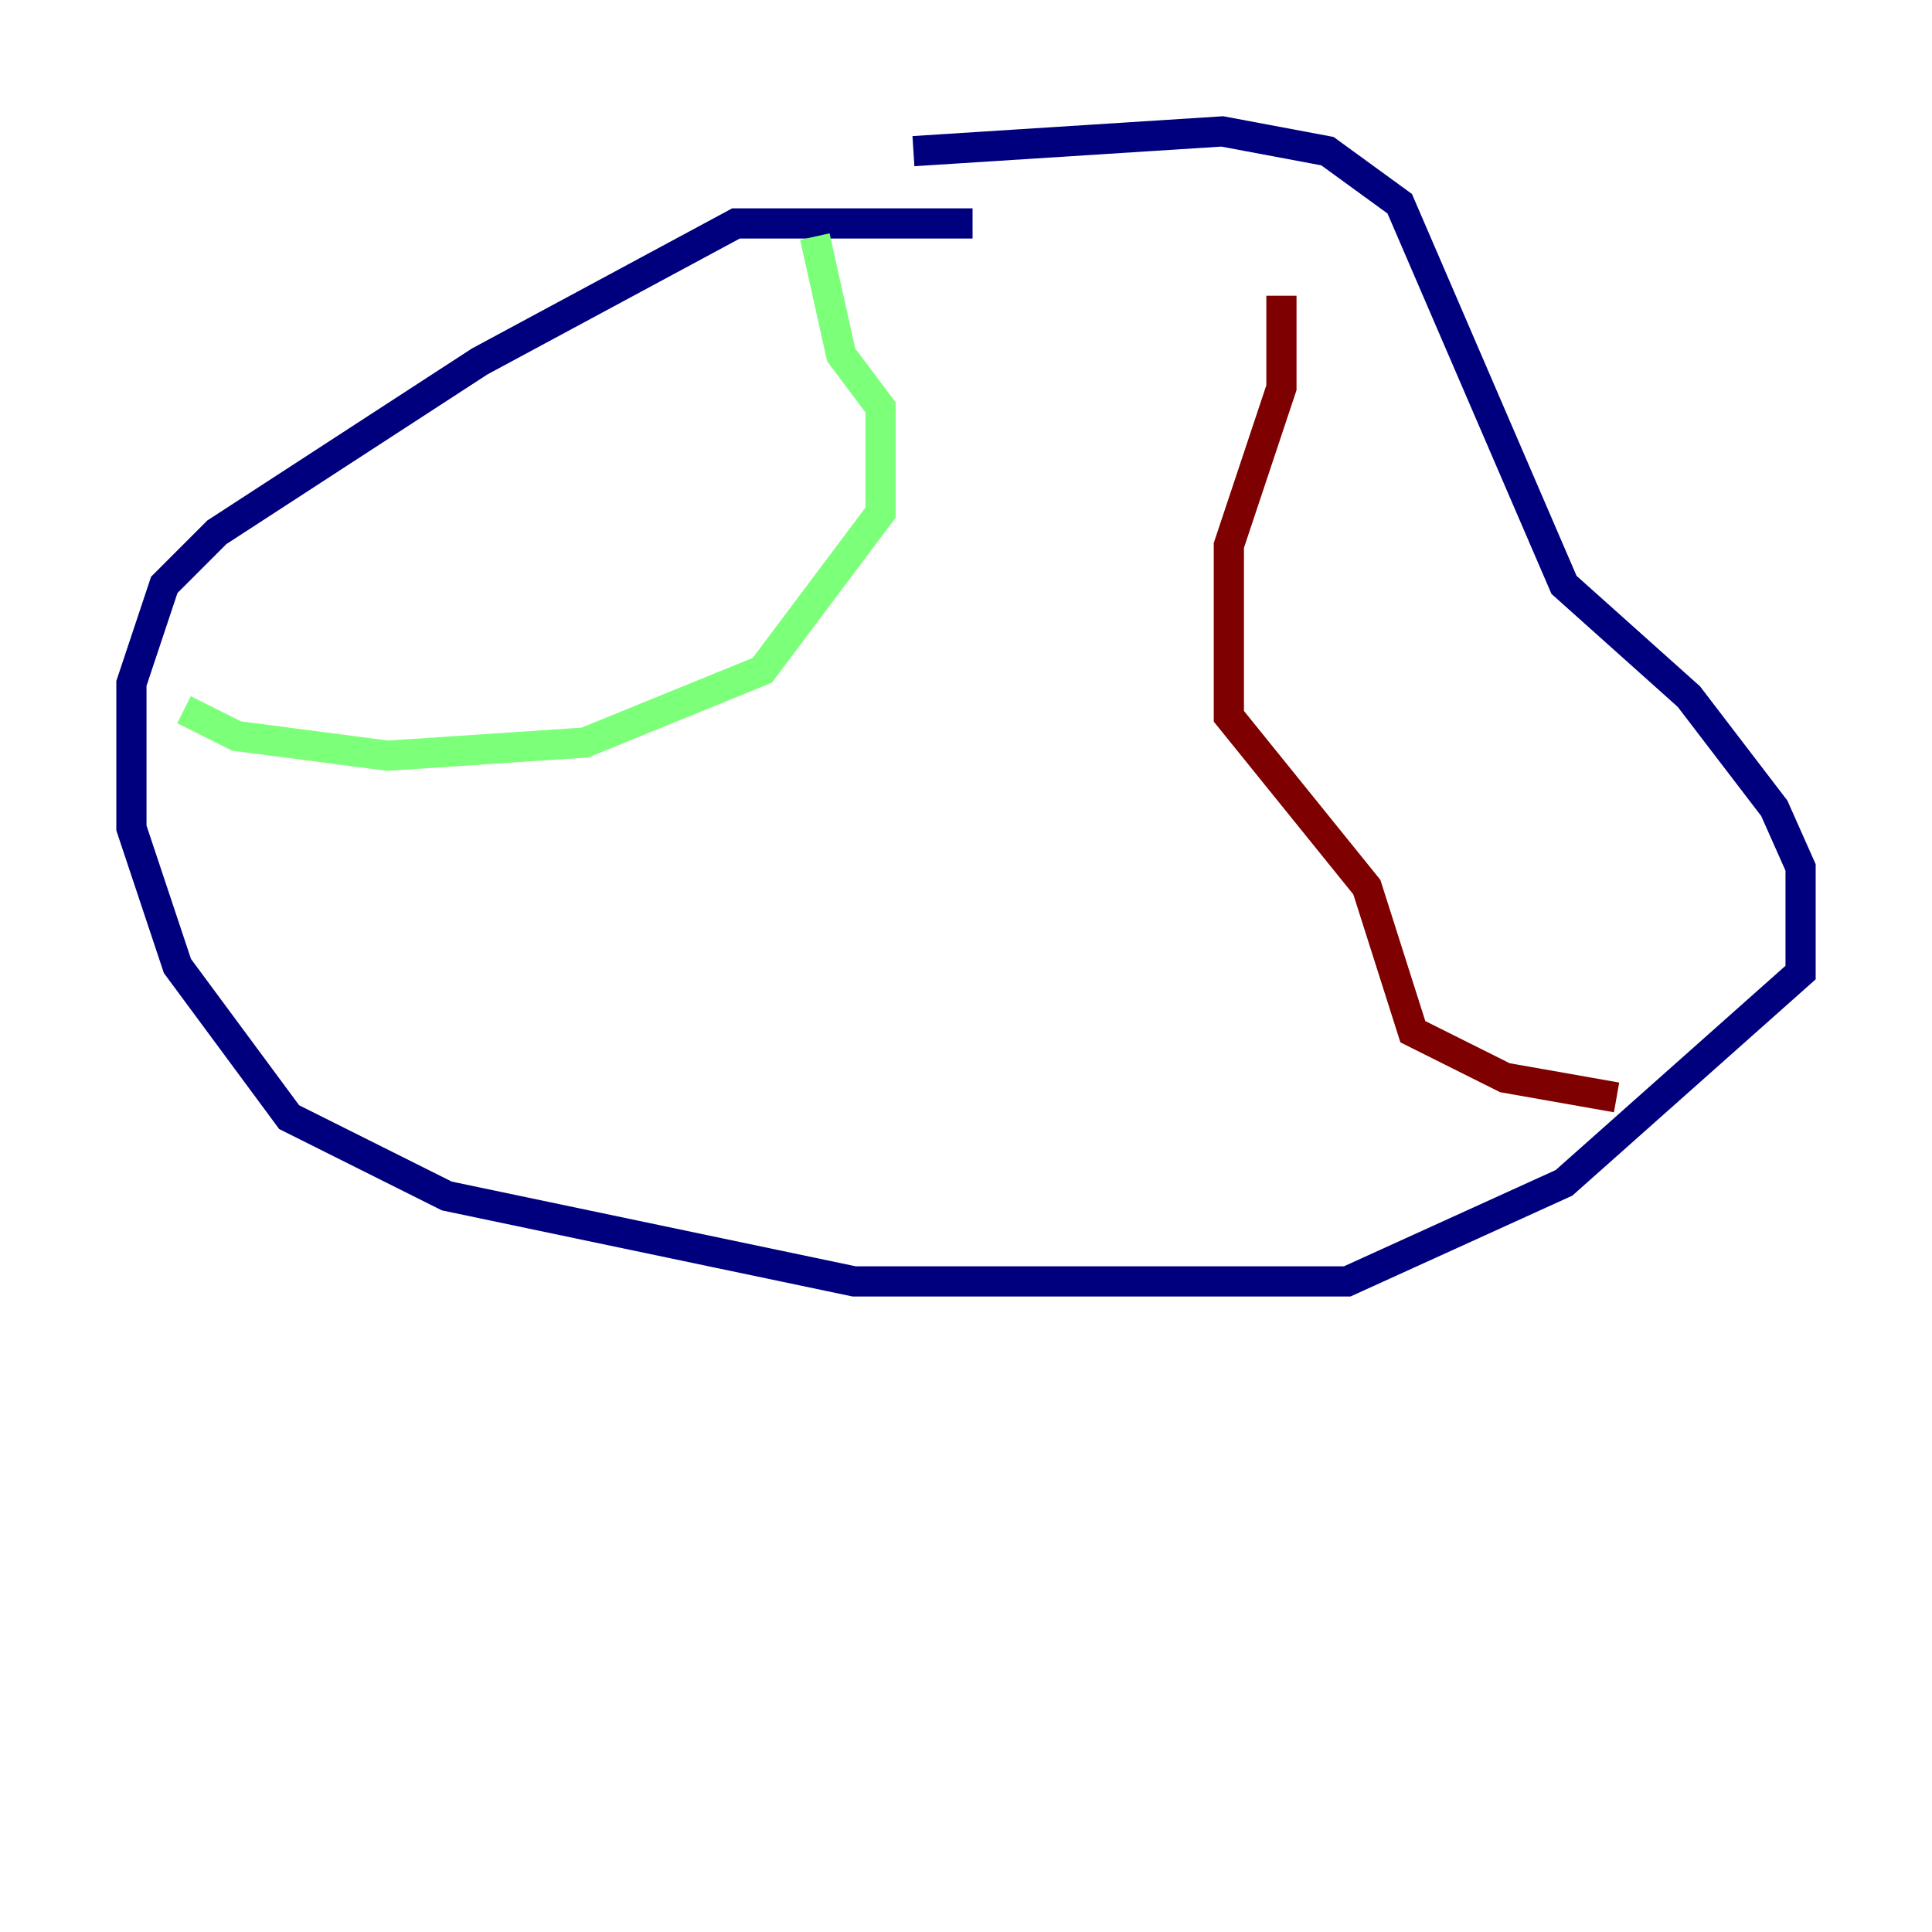 <?xml version="1.0" encoding="utf-8" ?>
<svg baseProfile="tiny" height="128" version="1.2" viewBox="0,0,128,128" width="128" xmlns="http://www.w3.org/2000/svg" xmlns:ev="http://www.w3.org/2001/xml-events" xmlns:xlink="http://www.w3.org/1999/xlink"><defs /><polyline fill="none" points="64.435,14.803 48.762,14.803 31.782,23.946 14.367,35.265 10.884,38.748 8.707,45.279 8.707,54.857 11.755,64.0 19.157,74.014 29.605,79.238 56.599,84.898 89.252,84.898 103.619,78.367 119.293,64.435 119.293,57.469 117.551,53.551 111.891,46.15 103.619,38.748 92.735,13.497 87.946,10.014 80.98,8.707 60.517,10.014" stroke="#00007f" stroke-width="2" /><polyline fill="none" points="53.986,15.674 55.728,23.51 58.34,26.993 58.34,33.959 50.503,44.408 38.748,49.197 25.687,50.068 15.674,48.762 12.191,47.02" stroke="#7cff79" stroke-width="2" /><polyline fill="none" points="84.898,19.592 84.898,25.687 81.415,36.136 81.415,47.456 90.558,58.776 93.605,68.354 99.701,71.401 107.102,72.707" stroke="#7f0000" stroke-width="2" /></svg>